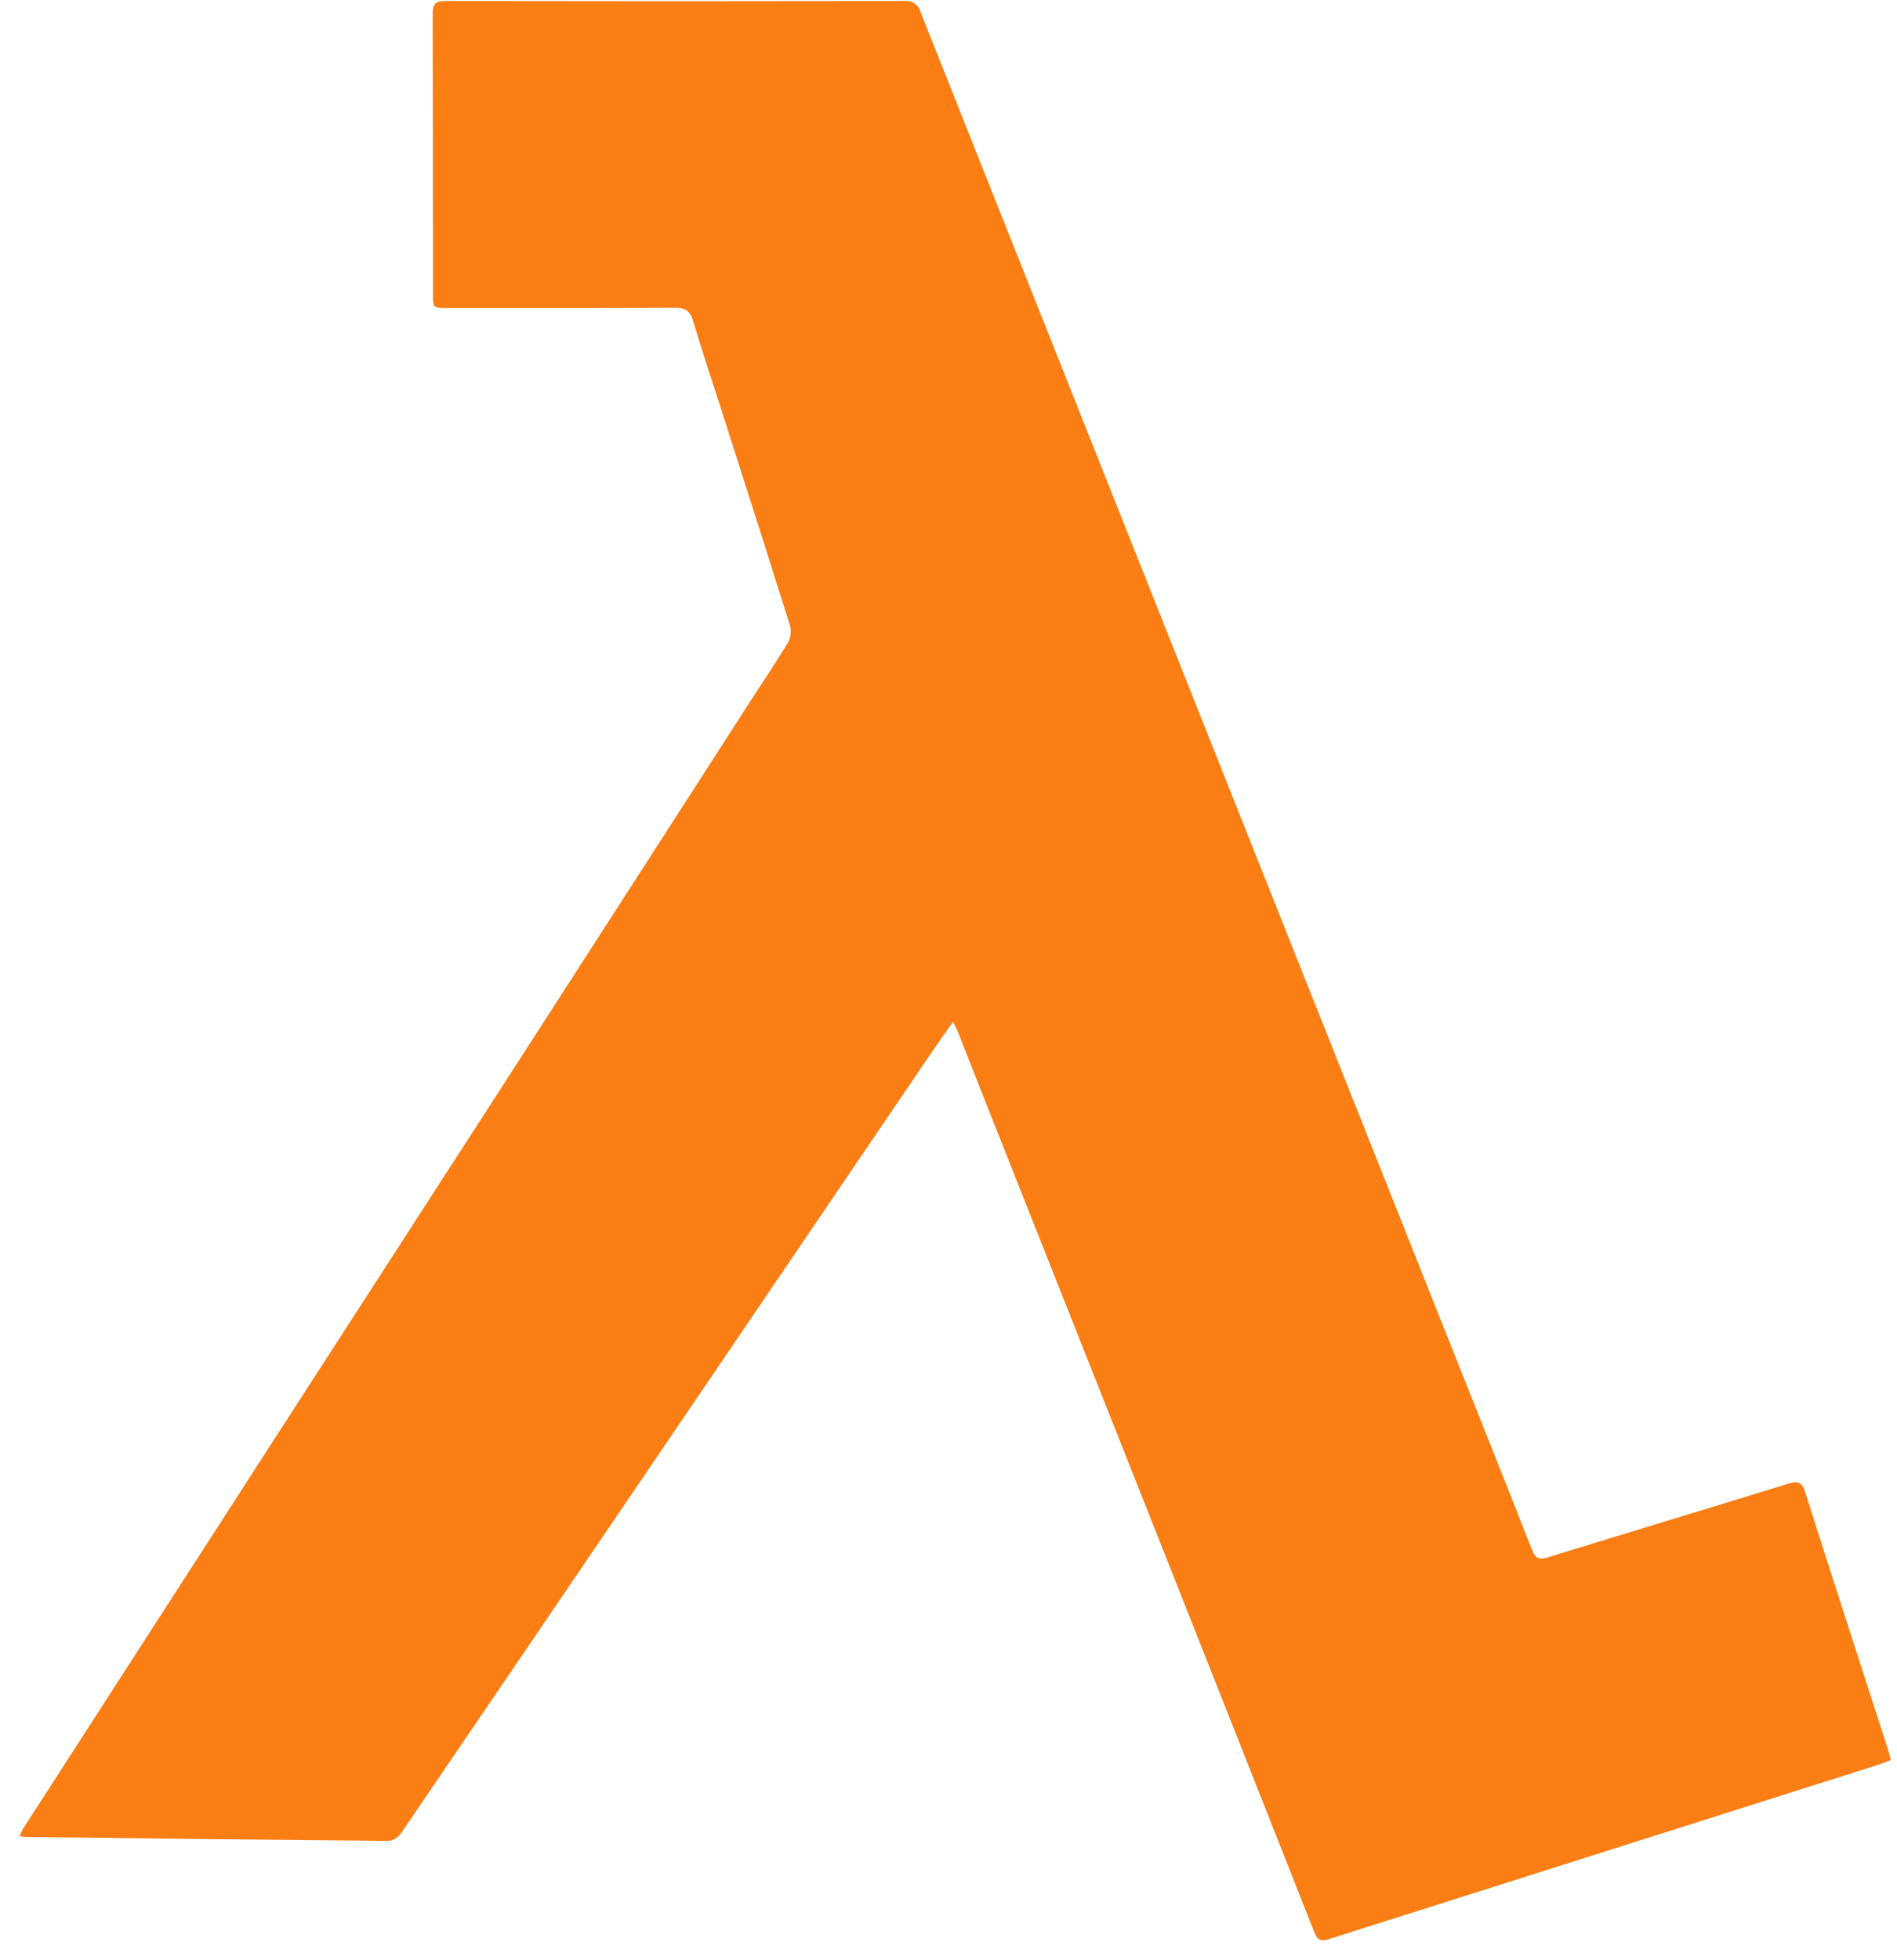 <svg width="61" height="63" viewBox="0 0 61 63" fill="none" xmlns="http://www.w3.org/2000/svg">
<g clip-path="url(#clip0_8018_4914)">
<path d="M30.646 32.844C30.417 33.17 30.224 33.438 30.038 33.708C27.076 38.068 24.114 42.428 21.154 46.786C18.4 50.841 15.643 54.893 12.884 58.943C12.838 59.007 12.779 59.06 12.711 59.099C12.644 59.139 12.569 59.164 12.491 59.172C8.594 59.138 4.699 59.096 0.805 59.045C0.762 59.045 0.717 59.032 0.632 59.019C0.663 58.938 0.7 58.859 0.741 58.782C3.459 54.569 6.176 50.357 8.894 46.146C11.304 42.414 13.716 38.682 16.129 34.952C18.803 30.808 21.476 26.66 24.148 22.509C24.542 21.897 24.952 21.297 25.327 20.673C25.423 20.506 25.452 20.309 25.407 20.122C24.688 17.827 23.953 15.537 23.22 13.248C22.906 12.268 22.578 11.293 22.284 10.306C22.189 9.99 22.032 9.893 21.709 9.895C19.261 9.905 16.827 9.902 14.387 9.902C13.923 9.902 13.922 9.902 13.922 9.444C13.922 6.443 13.922 3.443 13.913 0.442C13.913 0.108 14.023 0.033 14.336 0.033C19.25 0.042 24.165 0.042 29.081 0.033C29.195 0.019 29.31 0.046 29.406 0.11C29.501 0.175 29.57 0.272 29.599 0.383C32.191 6.902 34.782 13.418 37.374 19.932C40.398 27.529 43.421 35.126 46.445 42.725C47.384 45.083 48.33 47.44 49.258 49.804C49.369 50.092 49.485 50.147 49.775 50.058C52.351 49.262 54.933 48.487 57.507 47.689C57.831 47.588 57.95 47.656 58.05 47.977C58.929 50.737 59.824 53.492 60.714 56.249C60.744 56.344 60.767 56.441 60.803 56.573C60.619 56.641 60.446 56.717 60.269 56.766C54.414 58.621 48.562 60.478 42.713 62.335C42.434 62.423 42.35 62.328 42.257 62.093C40.47 57.567 38.679 53.042 36.885 48.519C35.129 44.09 33.372 39.661 31.615 35.232C31.351 34.566 31.092 33.898 30.828 33.233C30.787 33.119 30.729 33.02 30.646 32.844Z" fill="#FA7E14"/>
</g>
<defs>
<clipPath id="clip0_8018_4914">
<rect width="61" height="62.423" fill="white"/>
</clipPath>
</defs>
</svg>
